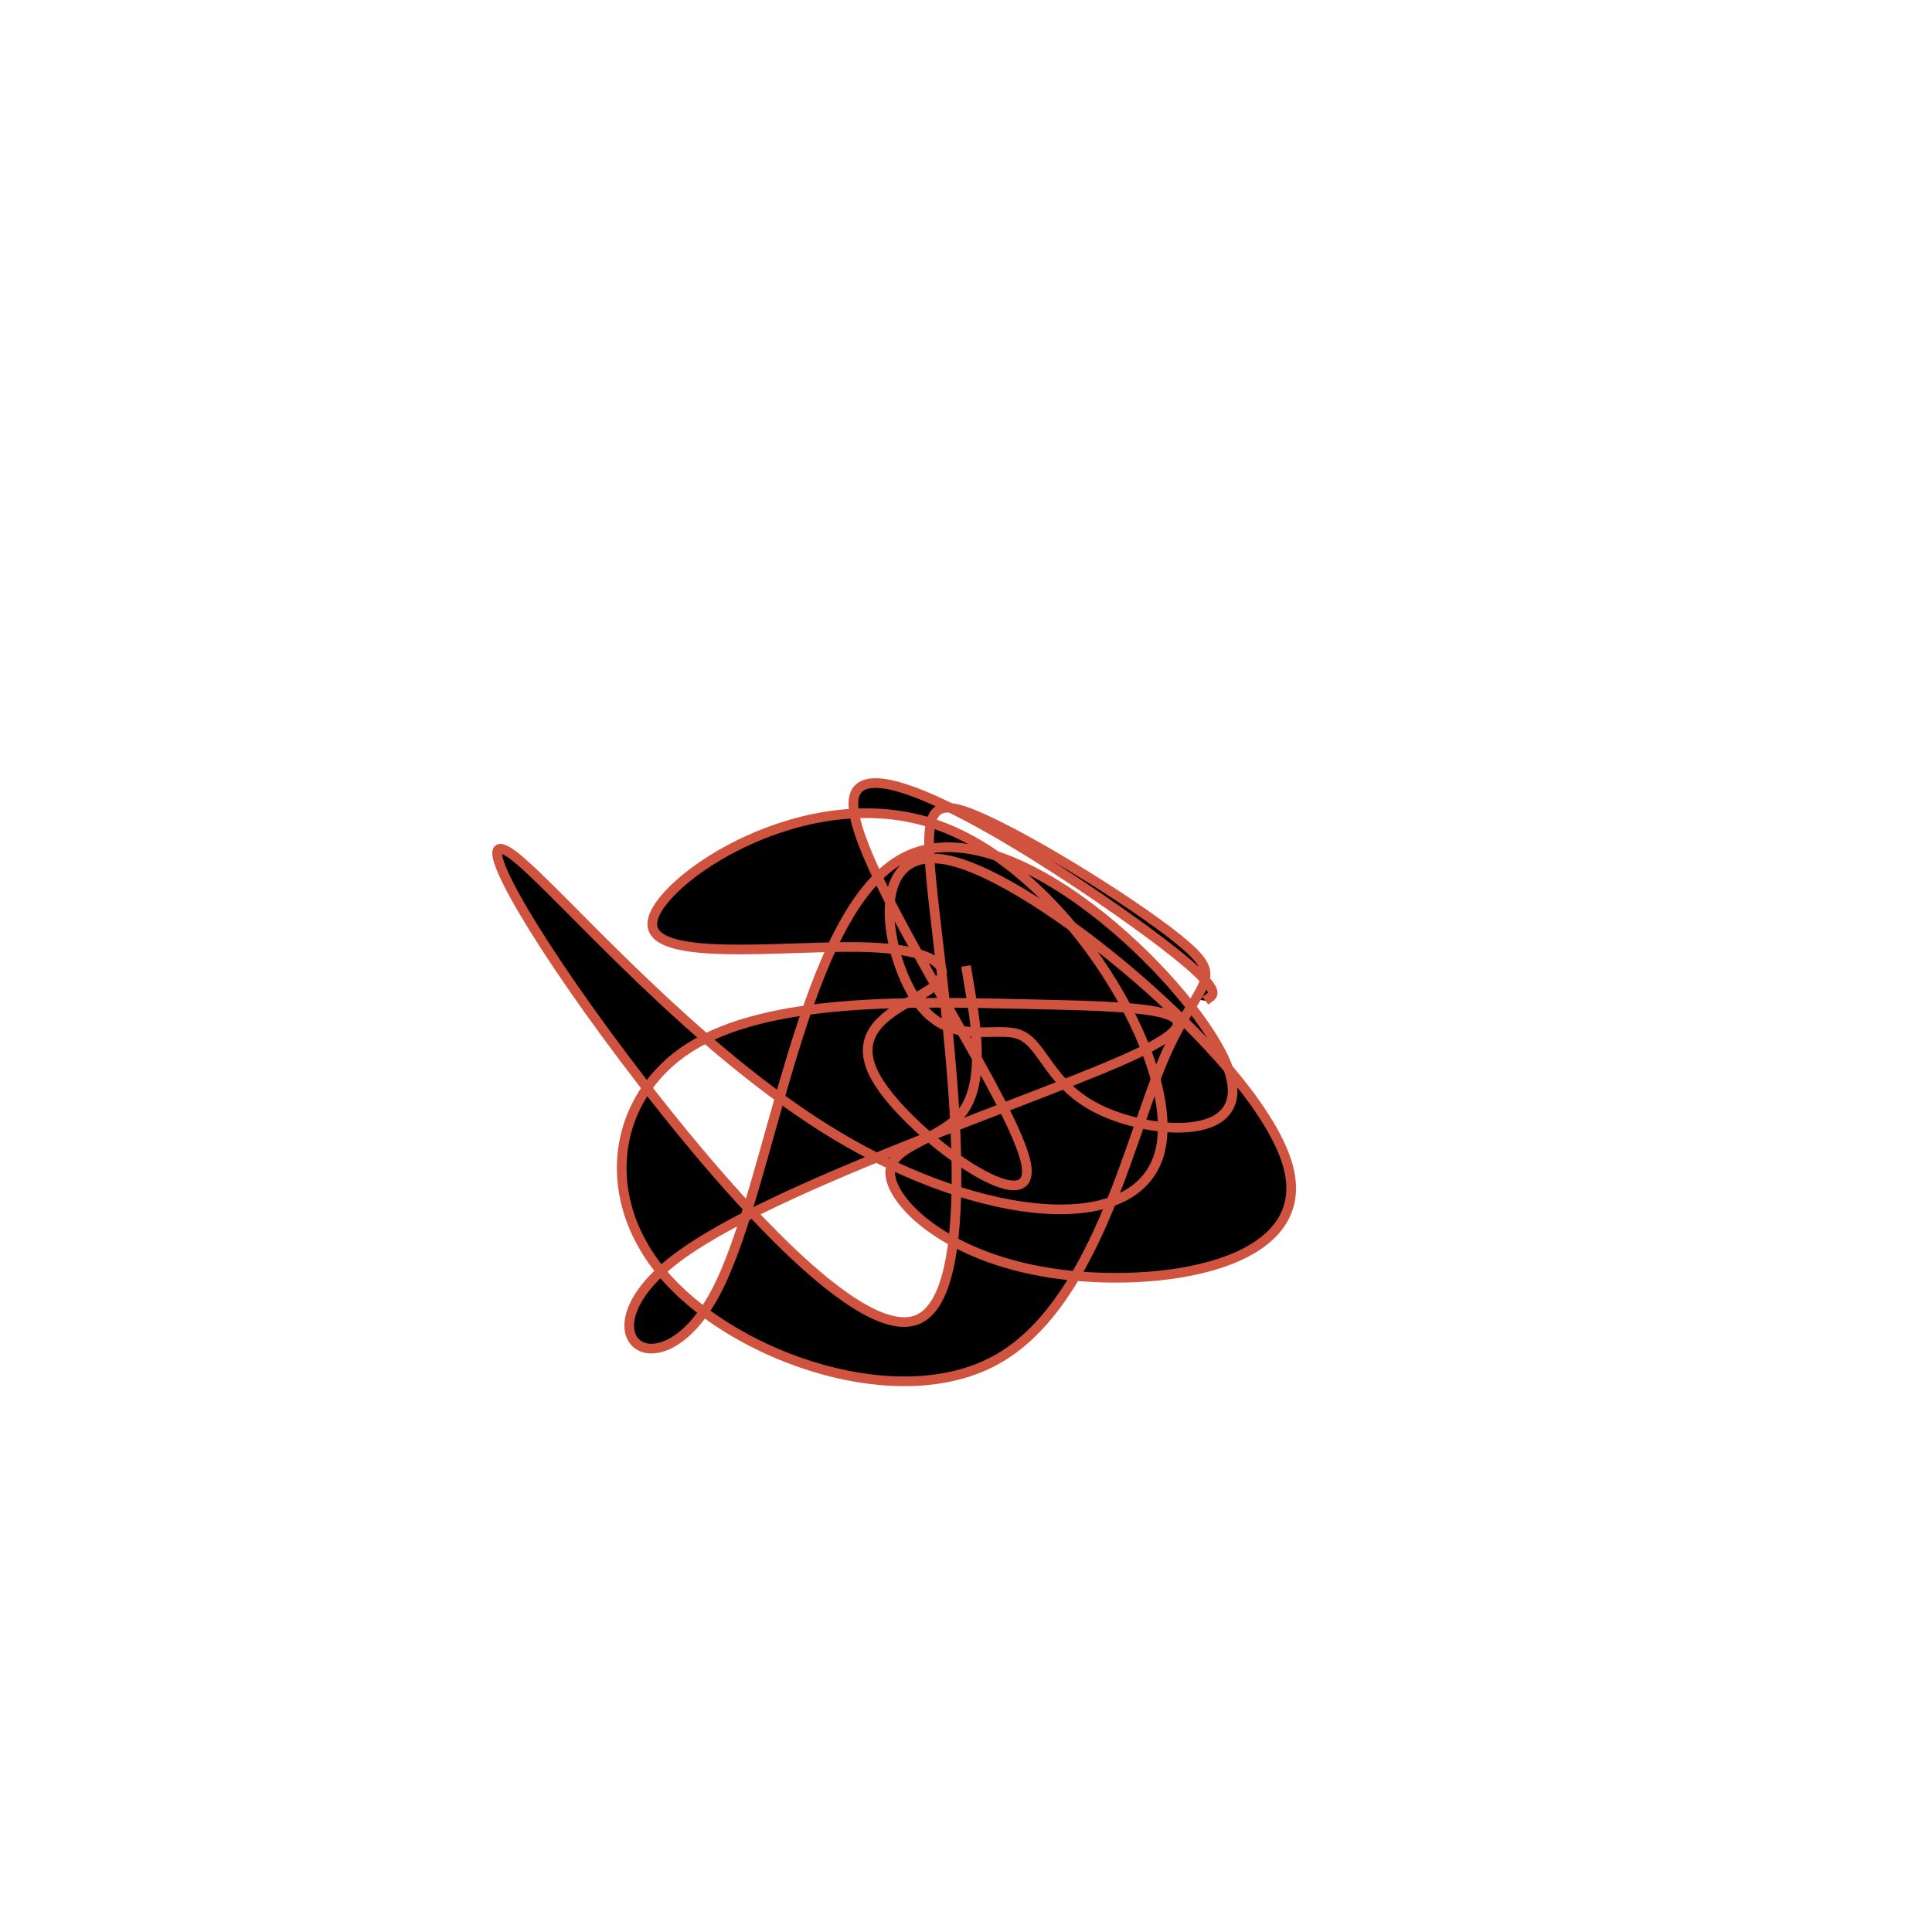 <?xml version="1.0" encoding="UTF-8" standalone="no"?>
<svg
   xmlns:dc="http://purl.org/dc/elements/1.1/"
   xmlns:cc="http://creativecommons.org/ns#"
   xmlns:rdf="http://www.w3.org/1999/02/22-rdf-syntax-ns#"
   xmlns:svg="http://www.w3.org/2000/svg"
   xmlns="http://www.w3.org/2000/svg"
   version="1.1"
   id="svg2"
   height="300"
   width="300"
   preserveAspectRatio="xMidYMid"
   viewBox="0 0 300 300">
  <defs
     id="defs25" />
  <filter
     y="-50%"
     x="-50%"
     height="500"
     width="300"
     id="rhwpi">
    <feFlood
       id="feFlood5"
       result="element"
       flood-color="#D05340" />
    <feTurbulence
       id="feTurbulence7"
       result="element_1"
       seed="97"
       numOctaves="8"
       type="fractalNoise"
       baseFrequency="0.02" />
    <feGaussianBlur
       id="feGaussianBlur9"
       result="element_2"
       in="SourceAlpha"
       stdDeviation="5" />
    <feDisplacementMap
       id="feDisplacementMap11"
       result="element_3"
       in2="element_1"
       in="element_2"
       scale="100" />
    <feComposite
       id="feComposite13"
       result="element_4"
       in2="element_3"
       in="element"
       operator="in" />
    <feMerge
       id="feMerge15">
      <feMergeNode
         id="feMergeNode17"
         in="element_4" />
    </feMerge>
  </filter>
  <g
     id="g19"
     transform="translate(150,150) scale(1.5)">
    <path
       id="path21"
       style="filter: url(#rhwpi); stroke: rgb(208, 83, 64);"
       d="M0,0L0.492,2.962C0.984,5.924,1.968,11.848,-0.266,14.982C-2.5,18.116,-7.953,18.459,-7.847,21.463C-7.742,24.466,-2.079,30.13,8.873,31.791C19.825,33.453,36.066,31.112,33.365,20.825C30.665,10.537,9.023,-7.698,-0.766,-10.675C-10.556,-13.652,-8.492,-1.37,-5.109,3.571C-1.727,8.512,2.975,6.113,5.541,7.101C8.106,8.089,8.536,12.465,14.167,15.024C19.798,17.583,30.631,18.324,26.8,9.76C22.969,1.196,4.474,-16.674,-6.284,-11.308C-17.042,-5.943,-20.063,22.658,-25.869,33.714C-31.675,44.769,-40.266,38.279,-30.274,30.483C-20.282,22.686,8.292,13.584,17.92,8.966C27.547,4.348,18.228,4.214,6.232,3.945C-5.763,3.675,-20.435,3.271,-28.568,8.414C-36.701,13.558,-38.295,24.25,-30.861,32.443C-23.428,40.636,-6.967,46.33,3.091,40.791C13.149,35.252,16.805,18.48,20.279,10.072C23.753,1.665,27.045,1.62,22.794,-2.092C18.543,-5.803,6.747,-13.182,1.012,-15.581C-4.723,-17.979,-4.398,-15.397,-2.872,-2.359C-1.346,10.679,1.381,34.172,-5.117,36.641C-11.615,39.11,-27.338,20.554,-37.265,7.016C-47.191,-6.521,-51.321,-15.039,-46.572,-11.23C-41.823,-7.421,-28.196,8.715,-13.272,17.63C1.652,26.545,17.872,28.24,20.095,19.138C22.318,10.035,10.543,-9.864,-2.991,-14.606C-16.524,-19.348,-31.817,-8.932,-32.454,-4.621C-33.091,-0.309,-19.074,-2.102,-11.057,-1.965C-3.04,-1.828,-1.024,0.24,-3.429,2.17C-5.834,4.099,-12.66,5.89,-9.237,11.715C-5.814,17.54,7.859,27.398,6.155,20.166C4.451,12.933,-12.63,-11.39,-11.616,-17.357C-10.601,-23.325,8.509,-10.937,17.591,-4.386C26.673,2.165,25.727,2.88,25.254,3.238L24.781,3.595" />
  </g>
</svg>
